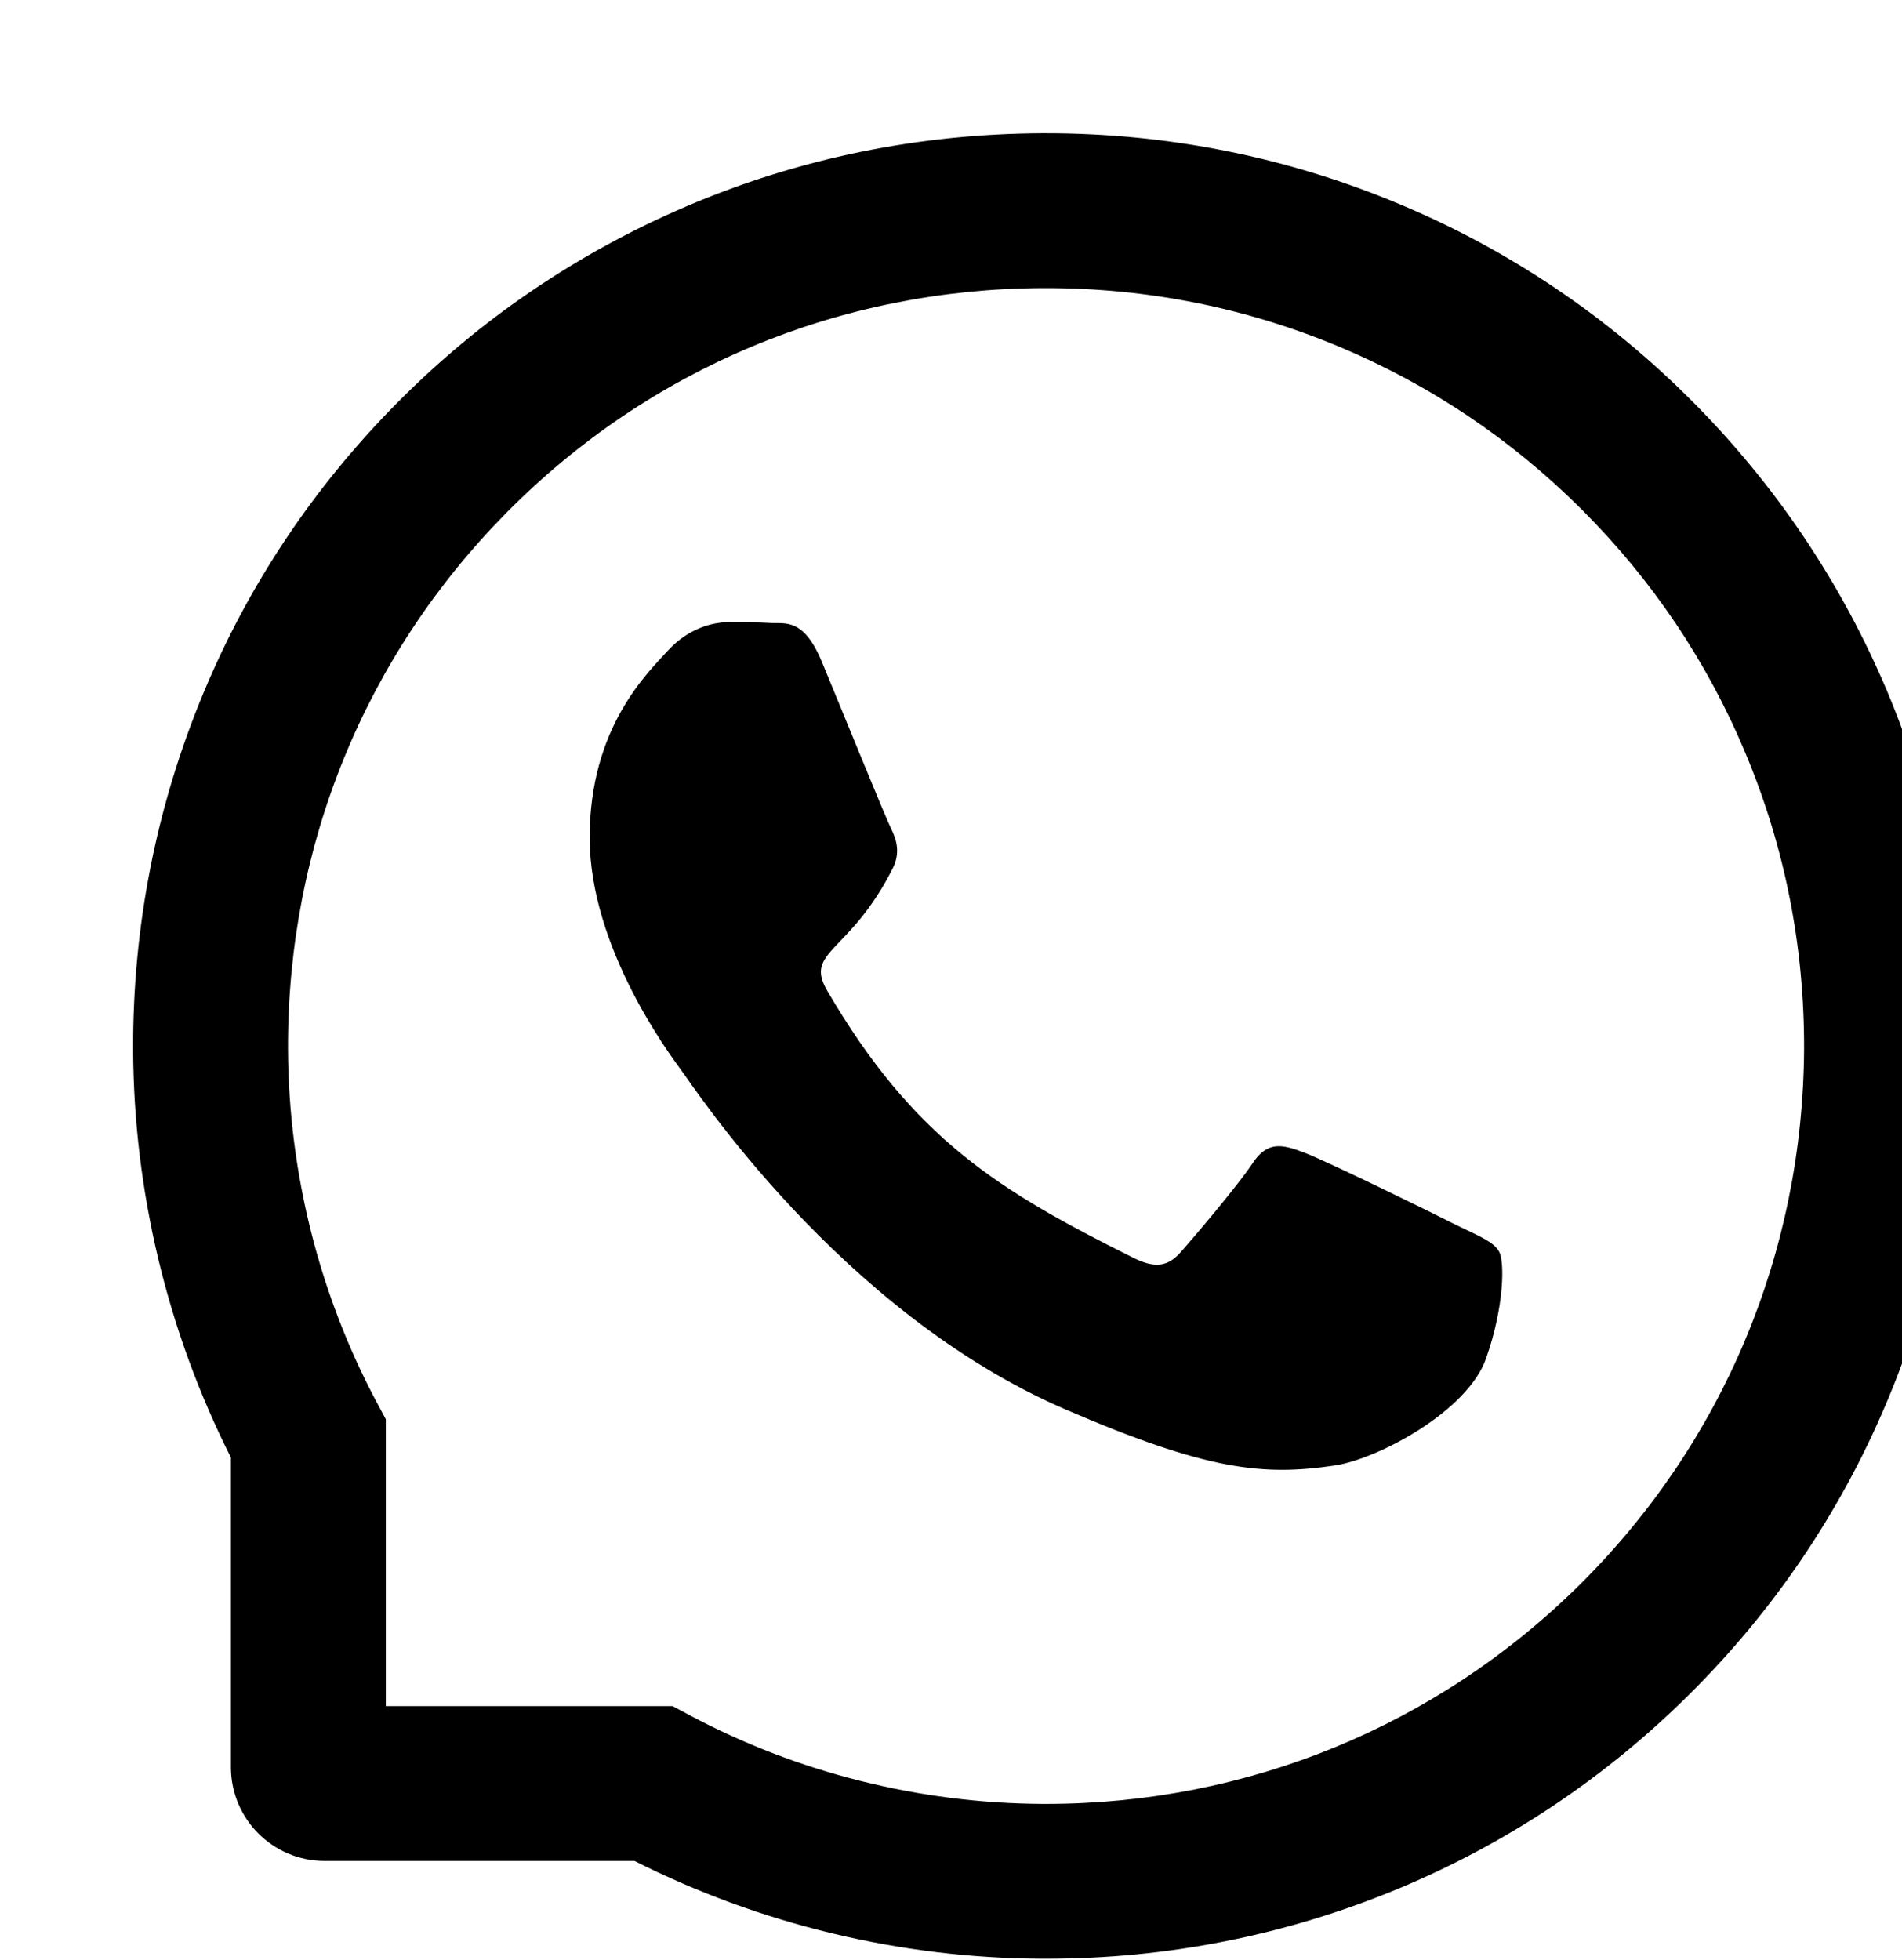 <svg width="33" height="34" viewBox="0 0 30 31" fill="none" xmlns="http://www.w3.org/2000/svg">
<path d="M22.994 19.378C22.642 19.198 20.892 18.34 20.567 18.224C20.241 18.102 20.003 18.044 19.768 18.405C19.529 18.763 18.852 19.559 18.64 19.8C18.433 20.039 18.224 20.068 17.873 19.89C15.784 18.846 14.415 18.028 13.039 15.666C12.675 15.037 13.403 15.082 14.083 13.726C14.199 13.487 14.141 13.284 14.051 13.104C13.96 12.923 13.252 11.177 12.955 10.464C12.668 9.771 12.372 9.868 12.156 9.855C11.95 9.842 11.714 9.842 11.476 9.842C11.237 9.842 10.854 9.933 10.528 10.284C10.203 10.642 9.284 11.502 9.284 13.249C9.284 14.995 10.557 16.687 10.731 16.926C10.912 17.164 13.235 20.748 16.803 22.291C19.059 23.265 19.942 23.348 21.07 23.181C21.756 23.078 23.171 22.324 23.464 21.489C23.757 20.657 23.757 19.945 23.67 19.797C23.583 19.639 23.345 19.549 22.994 19.378Z" fill="black"/>
<path d="M29.816 10.951C29.088 9.22 28.044 7.667 26.712 6.333C25.382 5.002 23.828 3.954 22.095 3.229C20.322 2.485 18.44 2.108 16.5 2.108H16.436C14.483 2.118 12.591 2.504 10.812 3.265C9.094 4 7.554 5.044 6.236 6.375C4.918 7.706 3.883 9.253 3.168 10.977C2.427 12.762 2.053 14.66 2.062 16.613C2.072 18.85 2.607 21.07 3.609 23.055V27.954C3.609 28.772 4.273 29.436 5.092 29.436H9.993C11.979 30.438 14.199 30.973 16.436 30.983H16.503C18.433 30.983 20.306 30.609 22.069 29.878C23.793 29.159 25.343 28.128 26.671 26.81C28.002 25.491 29.049 23.951 29.78 22.233C30.541 20.454 30.928 18.563 30.937 16.61C30.947 14.647 30.567 12.743 29.816 10.951ZM24.947 25.066C22.687 27.303 19.69 28.534 16.5 28.534H16.445C14.502 28.524 12.572 28.041 10.867 27.132L10.596 26.987H6.059V22.449L5.914 22.179C5.005 20.474 4.521 18.544 4.512 16.6C4.499 13.387 5.727 10.371 7.979 8.099C10.229 5.827 13.235 4.57 16.448 4.557H16.503C18.114 4.557 19.677 4.87 21.15 5.488C22.587 6.091 23.877 6.958 24.985 8.067C26.091 9.172 26.961 10.464 27.563 11.902C28.189 13.39 28.501 14.97 28.495 16.6C28.475 19.81 27.215 22.817 24.947 25.066Z" fill="black"/>
</svg>
